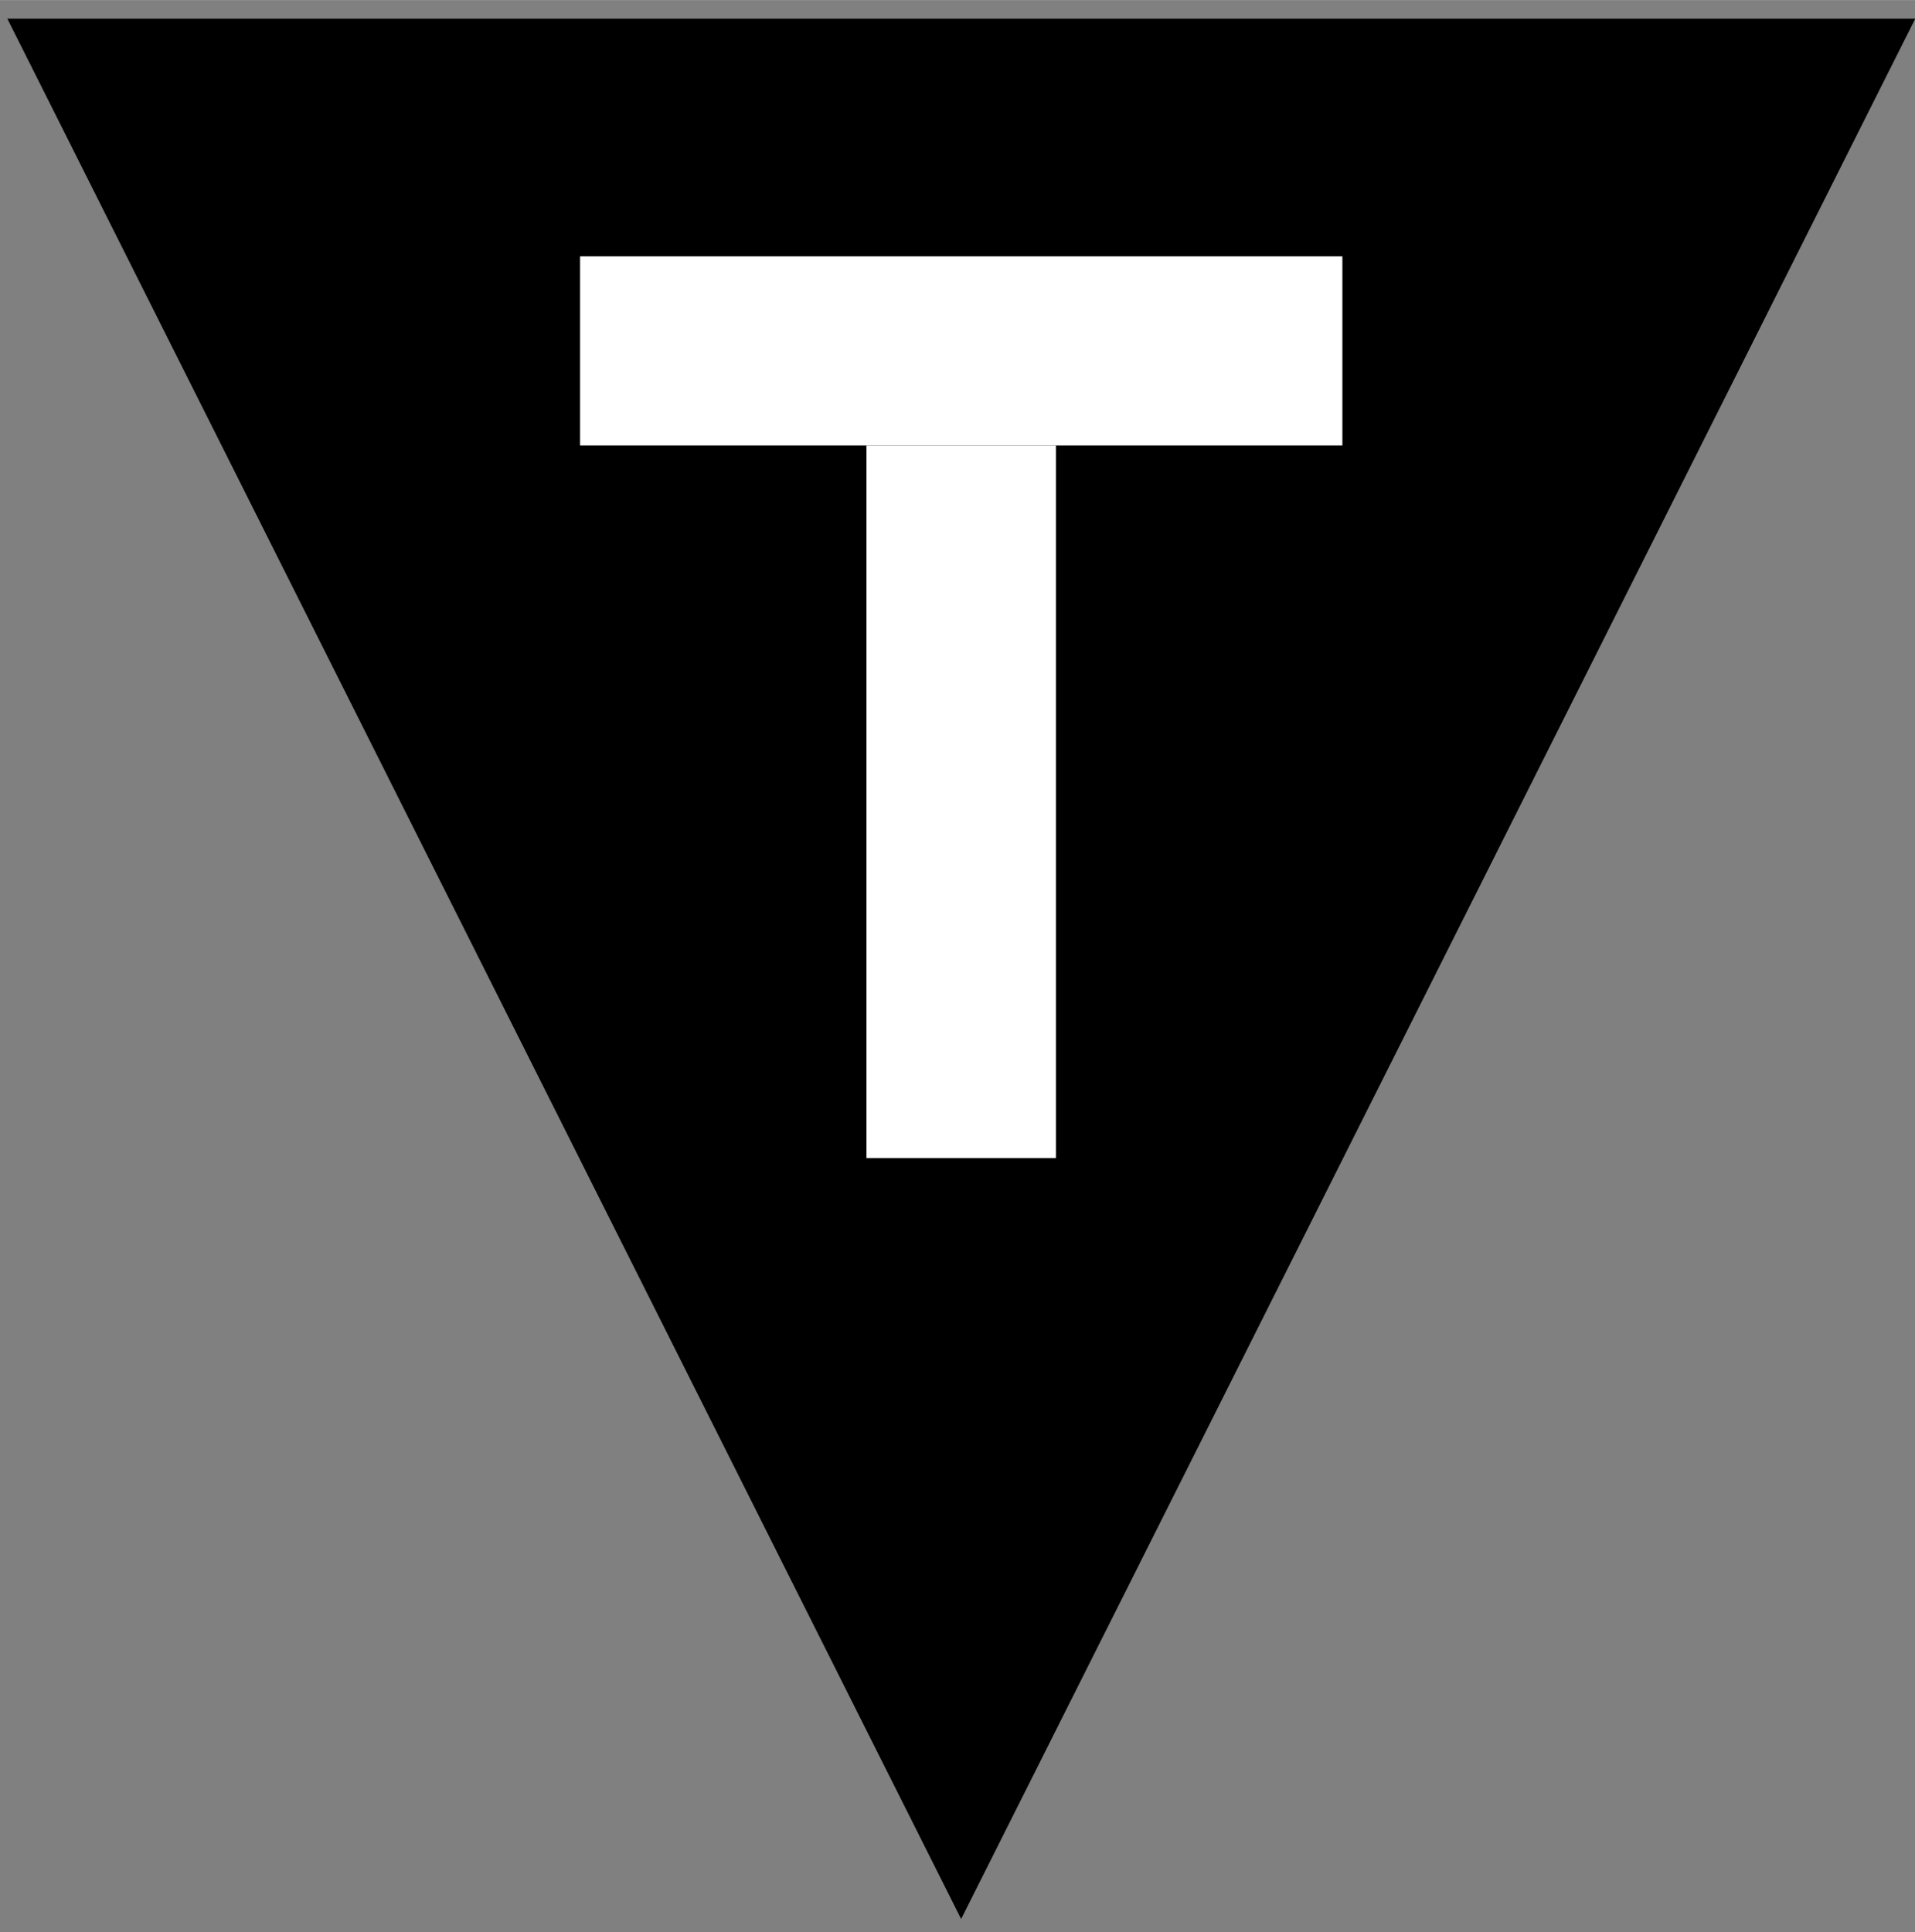 <?xml version="1.0" encoding="UTF-8" standalone="no"?>
<!DOCTYPE svg PUBLIC "-//W3C//DTD SVG 1.1//EN" "http://www.w3.org/Graphics/SVG/1.1/DTD/svg11.dtd">
<!-- Generated by Microsoft Visio, SVG Export typeIcon.svg typeIcon -->
<svg xmlns="http://www.w3.org/2000/svg" xmlns:xlink="http://www.w3.org/1999/xlink" xmlns:ev="http://www.w3.org/2001/xml-events"
		xmlns:v="http://schemas.microsoft.com/visio/2003/SVGExtensions/" width="0.792in" height="0.799in"
		viewBox="0 0 57 57.5" xml:space="preserve" color-interpolation-filters="sRGB" class="st3">
	<rect x="0" y="0" width="57" height="57.5" fill="#808080" stroke="none"/>
	<v:documentProperties v:langID="1033" v:metric="true" v:viewMarkup="false">
		<v:userDefs>
			<v:ud v:nameU="msvSubprocessMaster" v:prompt="" v:val="VT4(Rectangle)"/>
			<v:ud v:nameU="msvNoAutoConnect" v:val="VT0(1):26"/>
		</v:userDefs>
	</v:documentProperties>

	<style type="text/css">
	<![CDATA[
		.st1 {fill:#000000;stroke:none;stroke-linecap:round;stroke-linejoin:round;stroke-width:0.75}
		.st2 {fill:#ffffff;stroke:none;stroke-linecap:round;stroke-linejoin:round;stroke-width:0.75}
		.st3 {fill:none;fill-rule:evenodd;font-size:12px;overflow:visible;stroke-linecap:square;stroke-miterlimit:3}
	]]>
	</style>

	<g v:mID="27" v:index="8" v:groupContext="foregroundPage">
		<v:userDefs>
			<v:ud v:nameU="msvThemeOrder" v:val="VT0(0):26"/>
		</v:userDefs>
		<title>typeIcon</title>
		<v:pageProperties v:drawingScale="0.0138889" v:pageScale="0.0138889" v:drawingUnits="29" v:shadowOffsetX="8.50394"
				v:shadowOffsetY="-8.50394"/>
		<g id="group1-1" transform="translate(0.218,-0.387)" v:mID="1" v:groupContext="group">
			<title>Sheet.1</title>
			<g id="shape2-2" v:mID="2" v:groupContext="shape">
				<title>Sheet.2</title>
				<path d="M0 0.94 L28.39 57.5 L56.79 0.94 L0 0.94 Z" class="st1"/>
			</g>
			<g id="shape3-4" v:mID="3" v:groupContext="shape" transform="translate(17.048,-43.857)">
				<title>Sheet.3</title>
				<path d="M0 51.87 L0 57.5 L22.69 57.5 L22.69 51.87 L0 51.87 L0 51.87 Z" class="st2"/>
			</g>
			<g id="shape4-6" v:mID="4" v:groupContext="shape" transform="translate(25.572,-22.648)">
				<title>Sheet.4</title>
				<path d="M0 36.29 L0 57.5 L5.64 57.5 L5.64 36.29 L0 36.29 L0 36.29 Z" class="st2"/>
			</g>
		</g>
	</g>
</svg>
